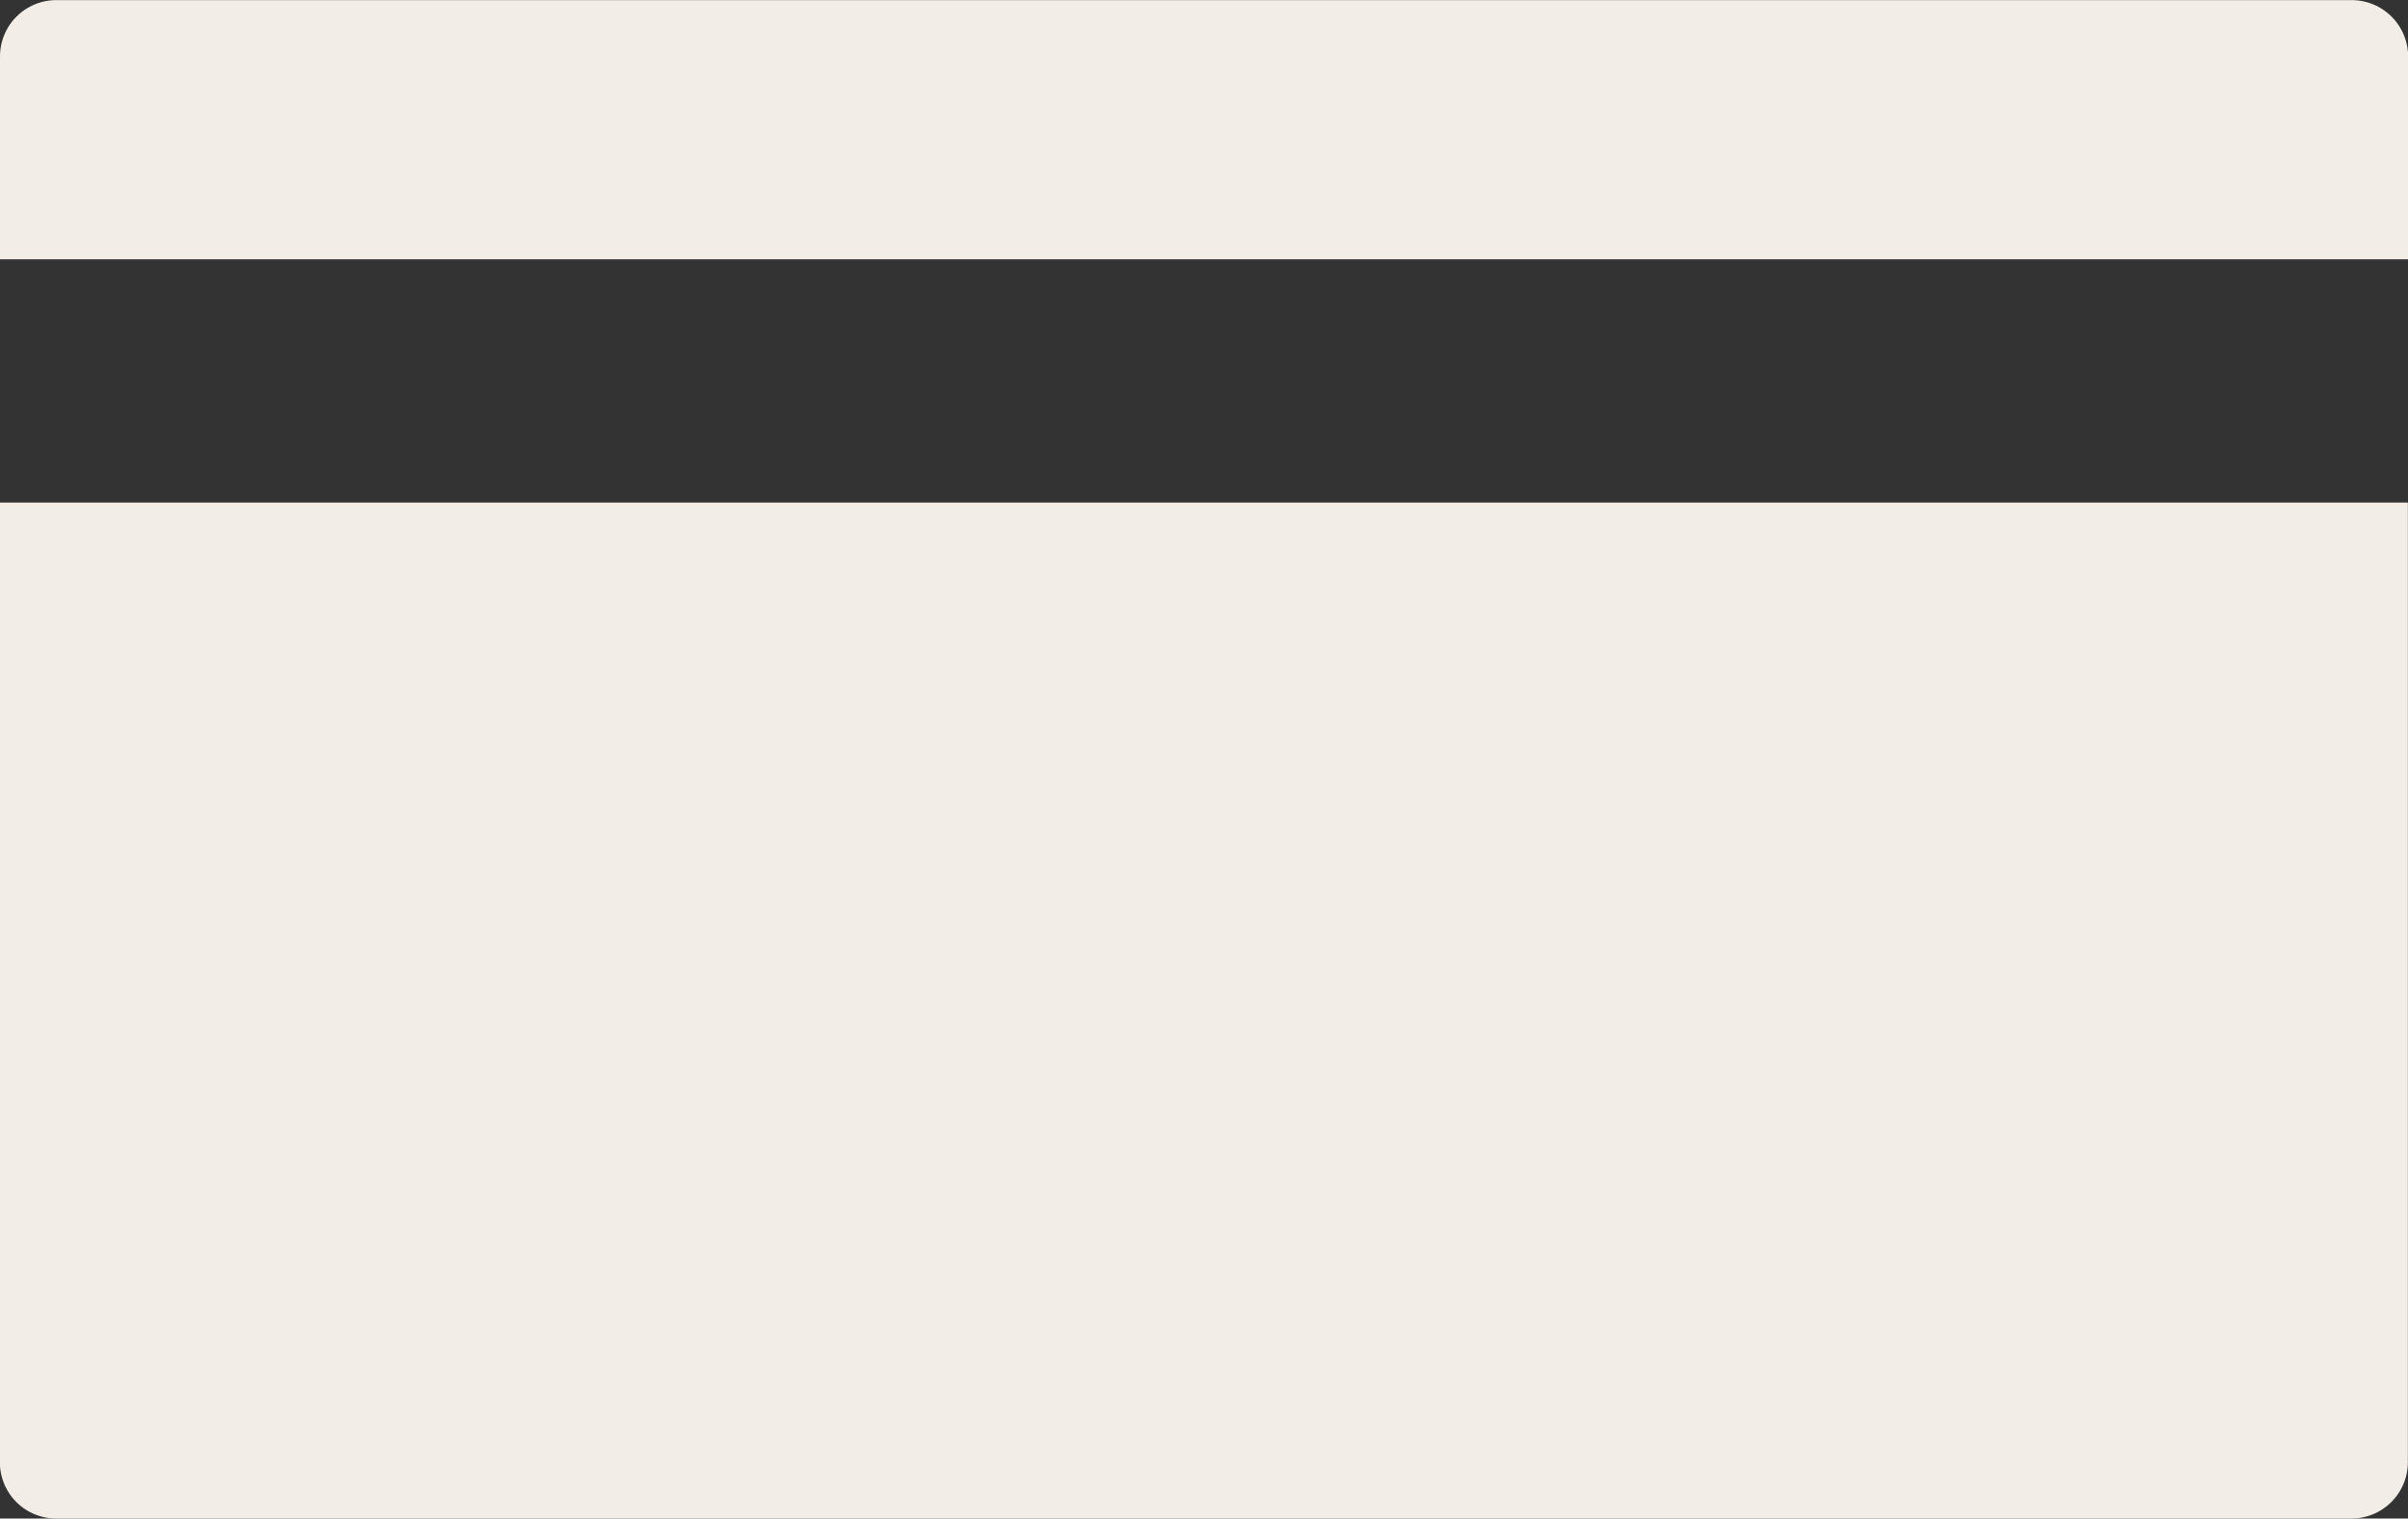 <svg xmlns="http://www.w3.org/2000/svg" width="19.8" height="12.486" viewBox="0 0 19.8 12.486">
  <rect x="0" y="0" width="19.8" height="12.486" fill="#333333" stroke="none"/>
  <path id="tapsigner" d="M1652.336-3167.514h-18.874a.463.463,0,0,1-.463-.462v-7.892h19.8v7.892A.464.464,0,0,1,1652.336-3167.514Zm.464-10.354H1633v-1.668a.463.463,0,0,1,.463-.463h18.874a.464.464,0,0,1,.464.463v1.668Z" transform="translate(-1633 3180)" fill="#f2ede6"/>
</svg>

